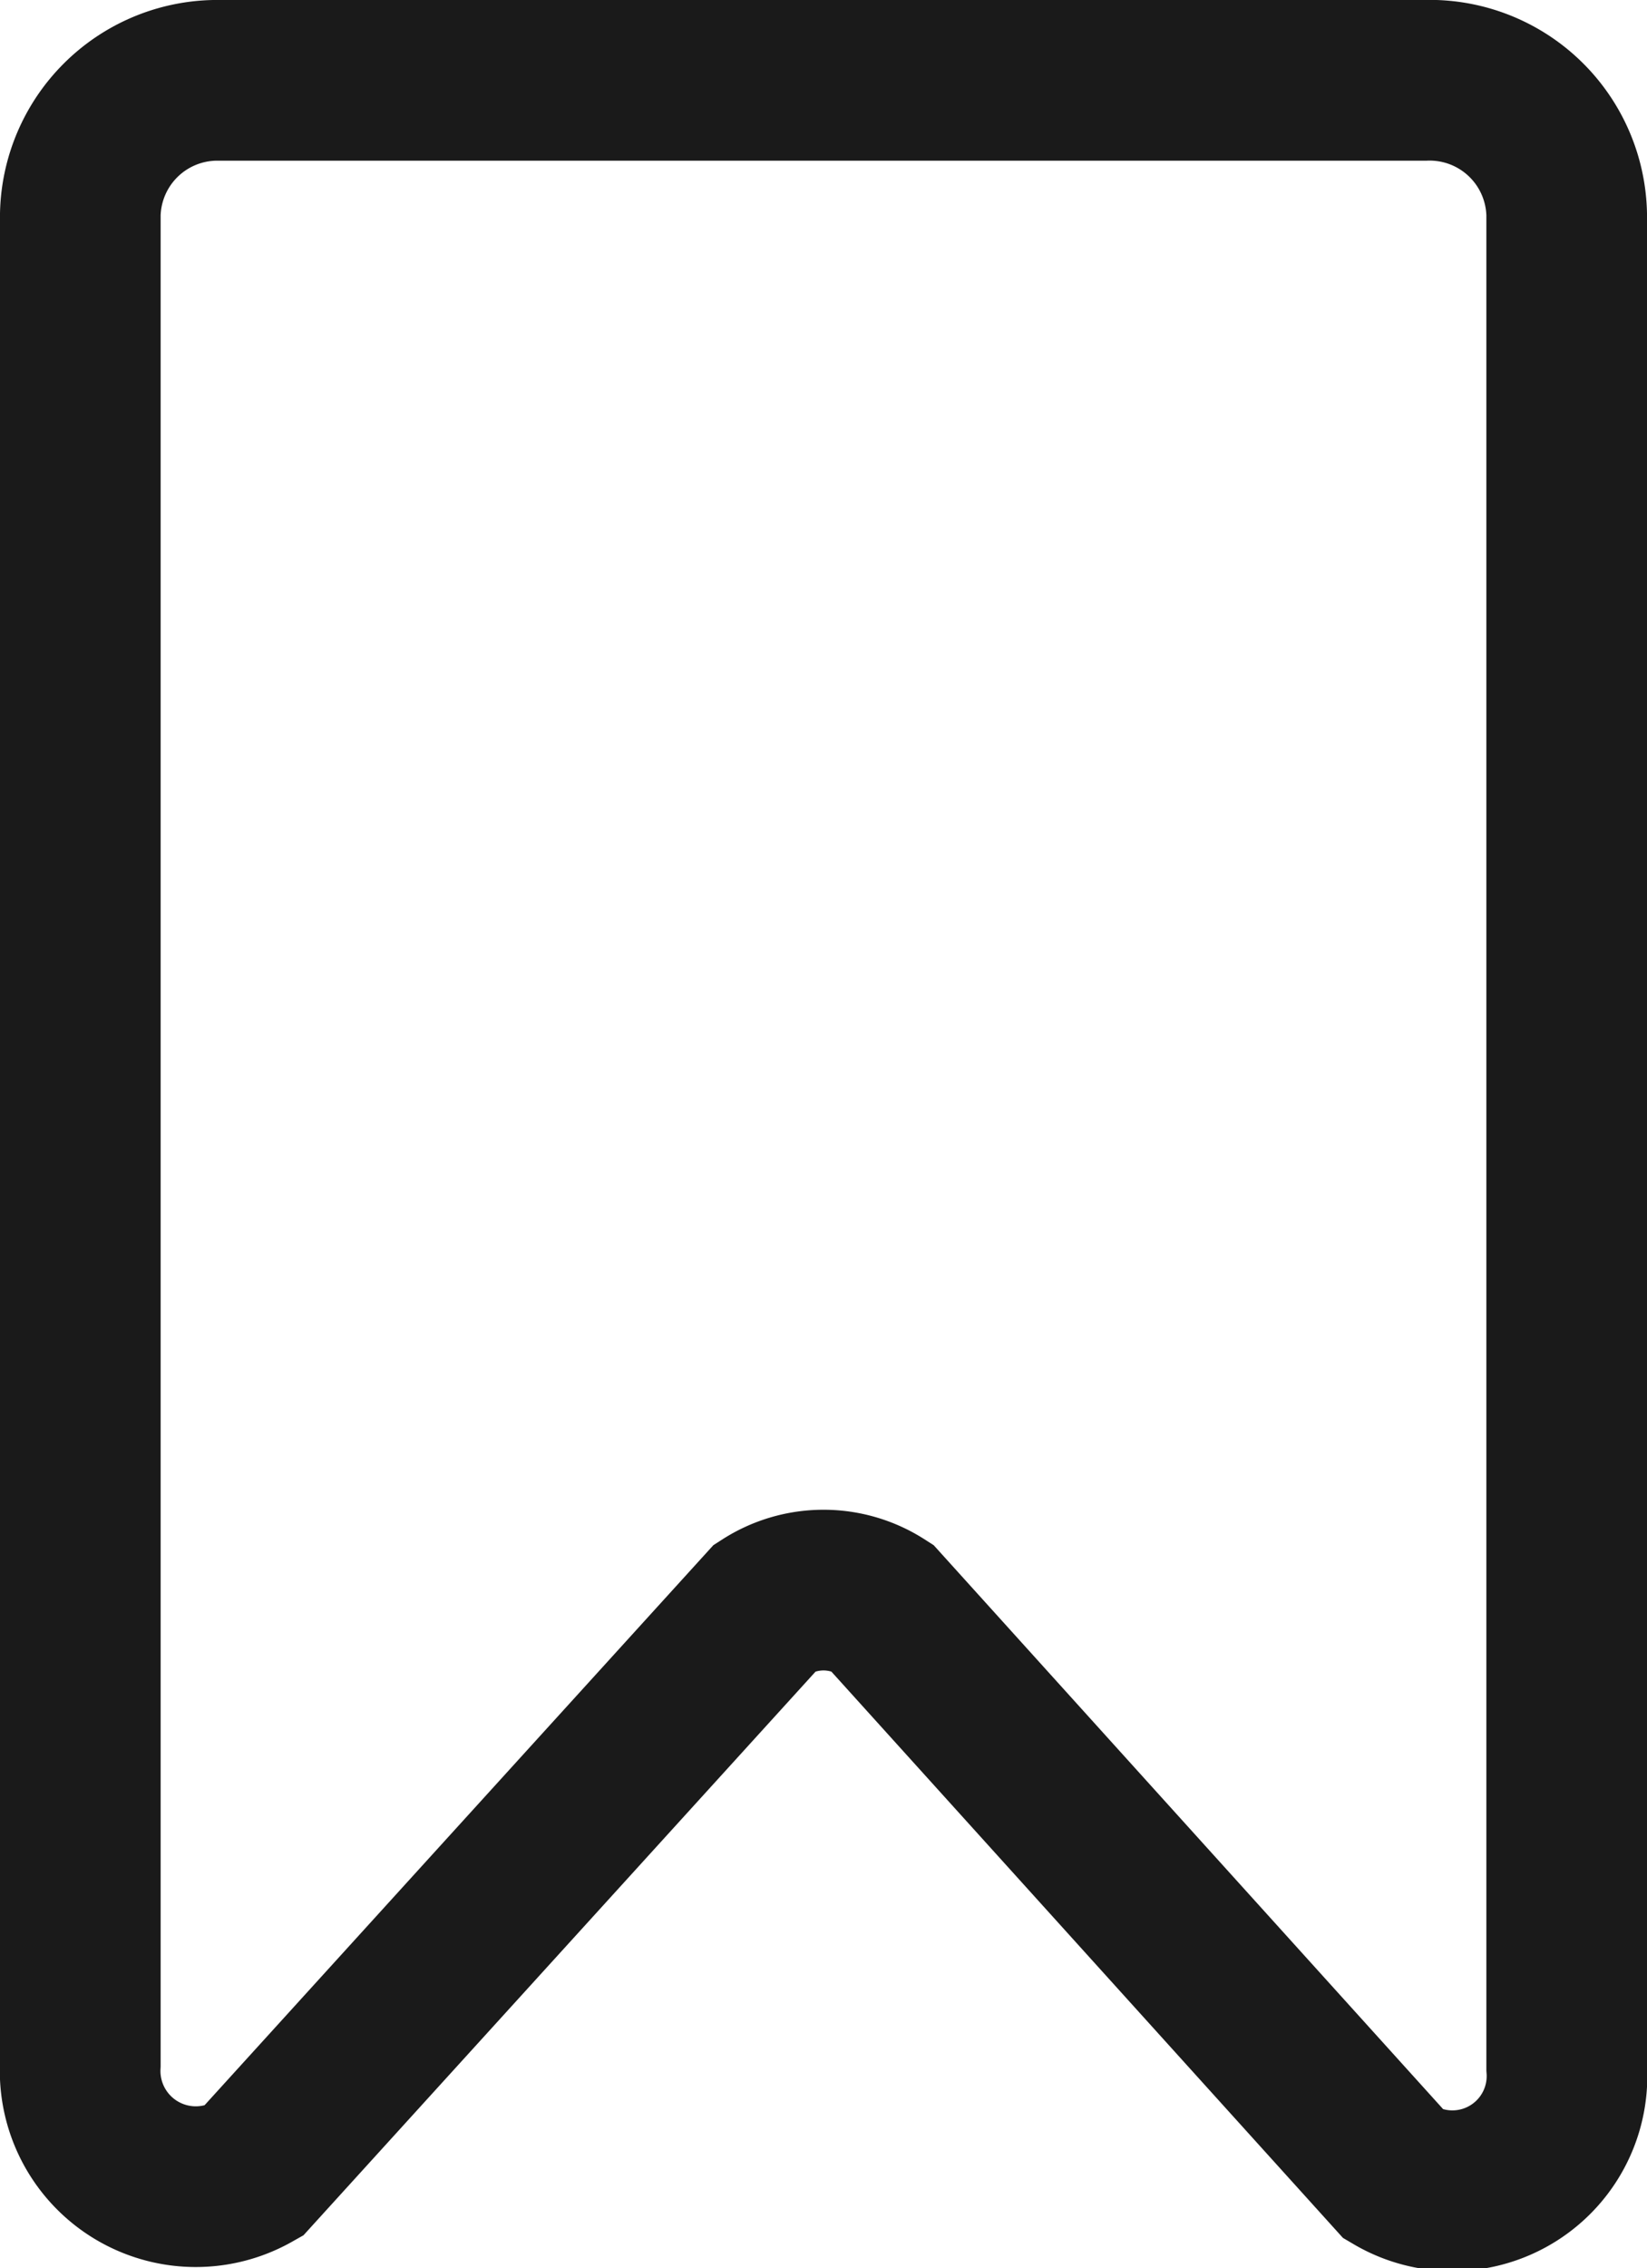 <svg xmlns="http://www.w3.org/2000/svg" viewBox="0 0 15.38 21.17"><defs><style>.cls-1{fill:none;stroke:#1a1a1a;stroke-linecap:round;stroke-miterlimit:10;stroke-width:1.5px;}</style></defs><title>Asset 9</title><g id="Layer_2" data-name="Layer 2"><g id="Layer_1-2" data-name="Layer 1"><path class="cls-1" d="M7.15,15,2.36,20.27a1.08,1.08,0,0,1-1.61-1V2A1.28,1.28,0,0,1,2,.75h11.3A1.28,1.28,0,0,1,14.63,2V19.3a1.07,1.07,0,0,1-1.61,1L8.23,15A1,1,0,0,0,7.15,15Z"/></g></g></svg>